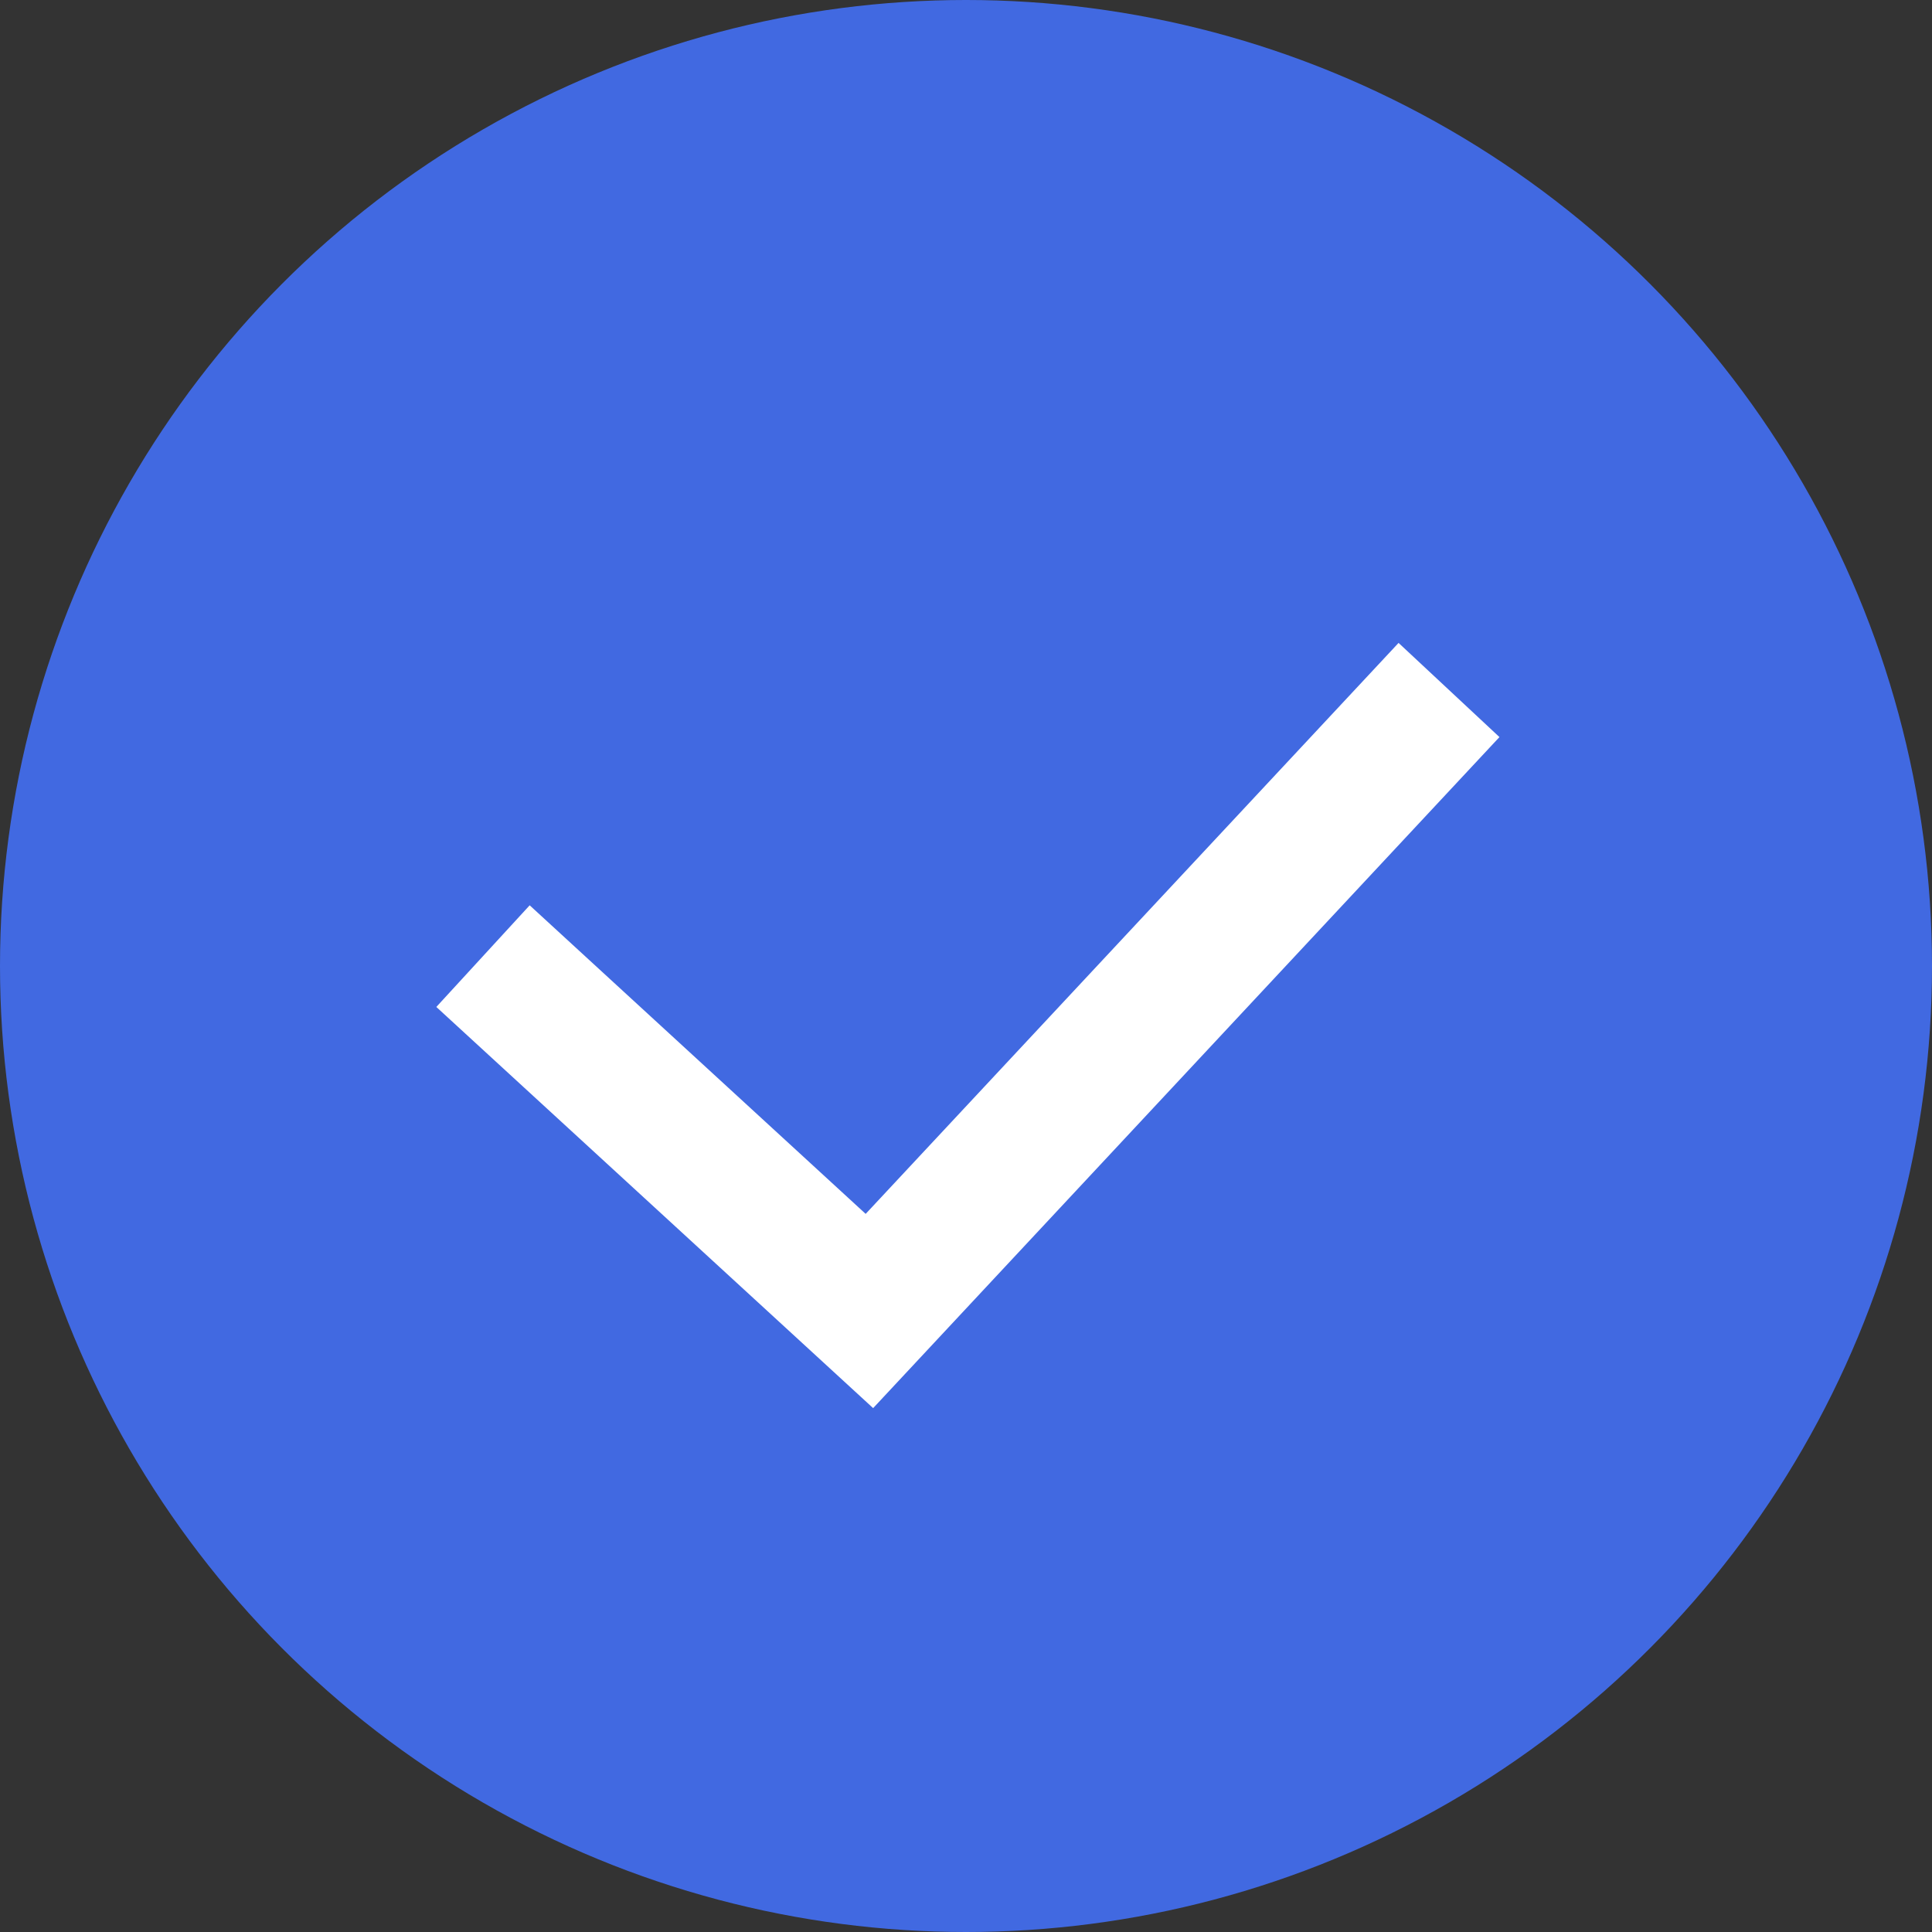 <svg width="28" height="28" viewBox="0 0 28 28" fill="none" xmlns="http://www.w3.org/2000/svg">
<rect x="0" y="0" width="28" height="28" fill="#333333" stroke="none"/>
<circle cx="14" cy="14" r="14" fill="#4169E1"/>
<path d="M7 13.857L12.6 19L21 10" stroke="white" stroke-width="2"/>
</svg>
